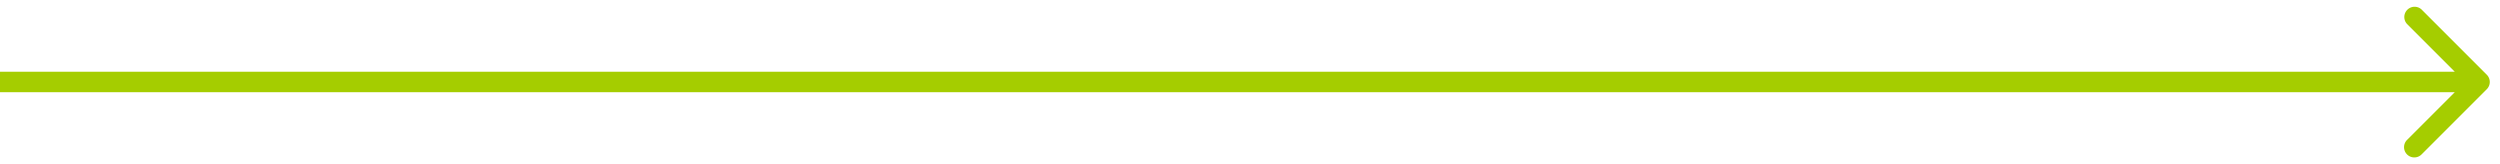 <svg width="122" height="8" fill="none" xmlns="http://www.w3.org/2000/svg"><path d="M121.354 4.354a.5.5 0 000-.708L118.172.464a.501.501 0 00-.708.708L120.293 4l-2.829 2.828a.5.5 0 00.708.708l3.182-3.182zM0 4.5h121v-1H0v1z" fill="#A5CD00"/></svg>
